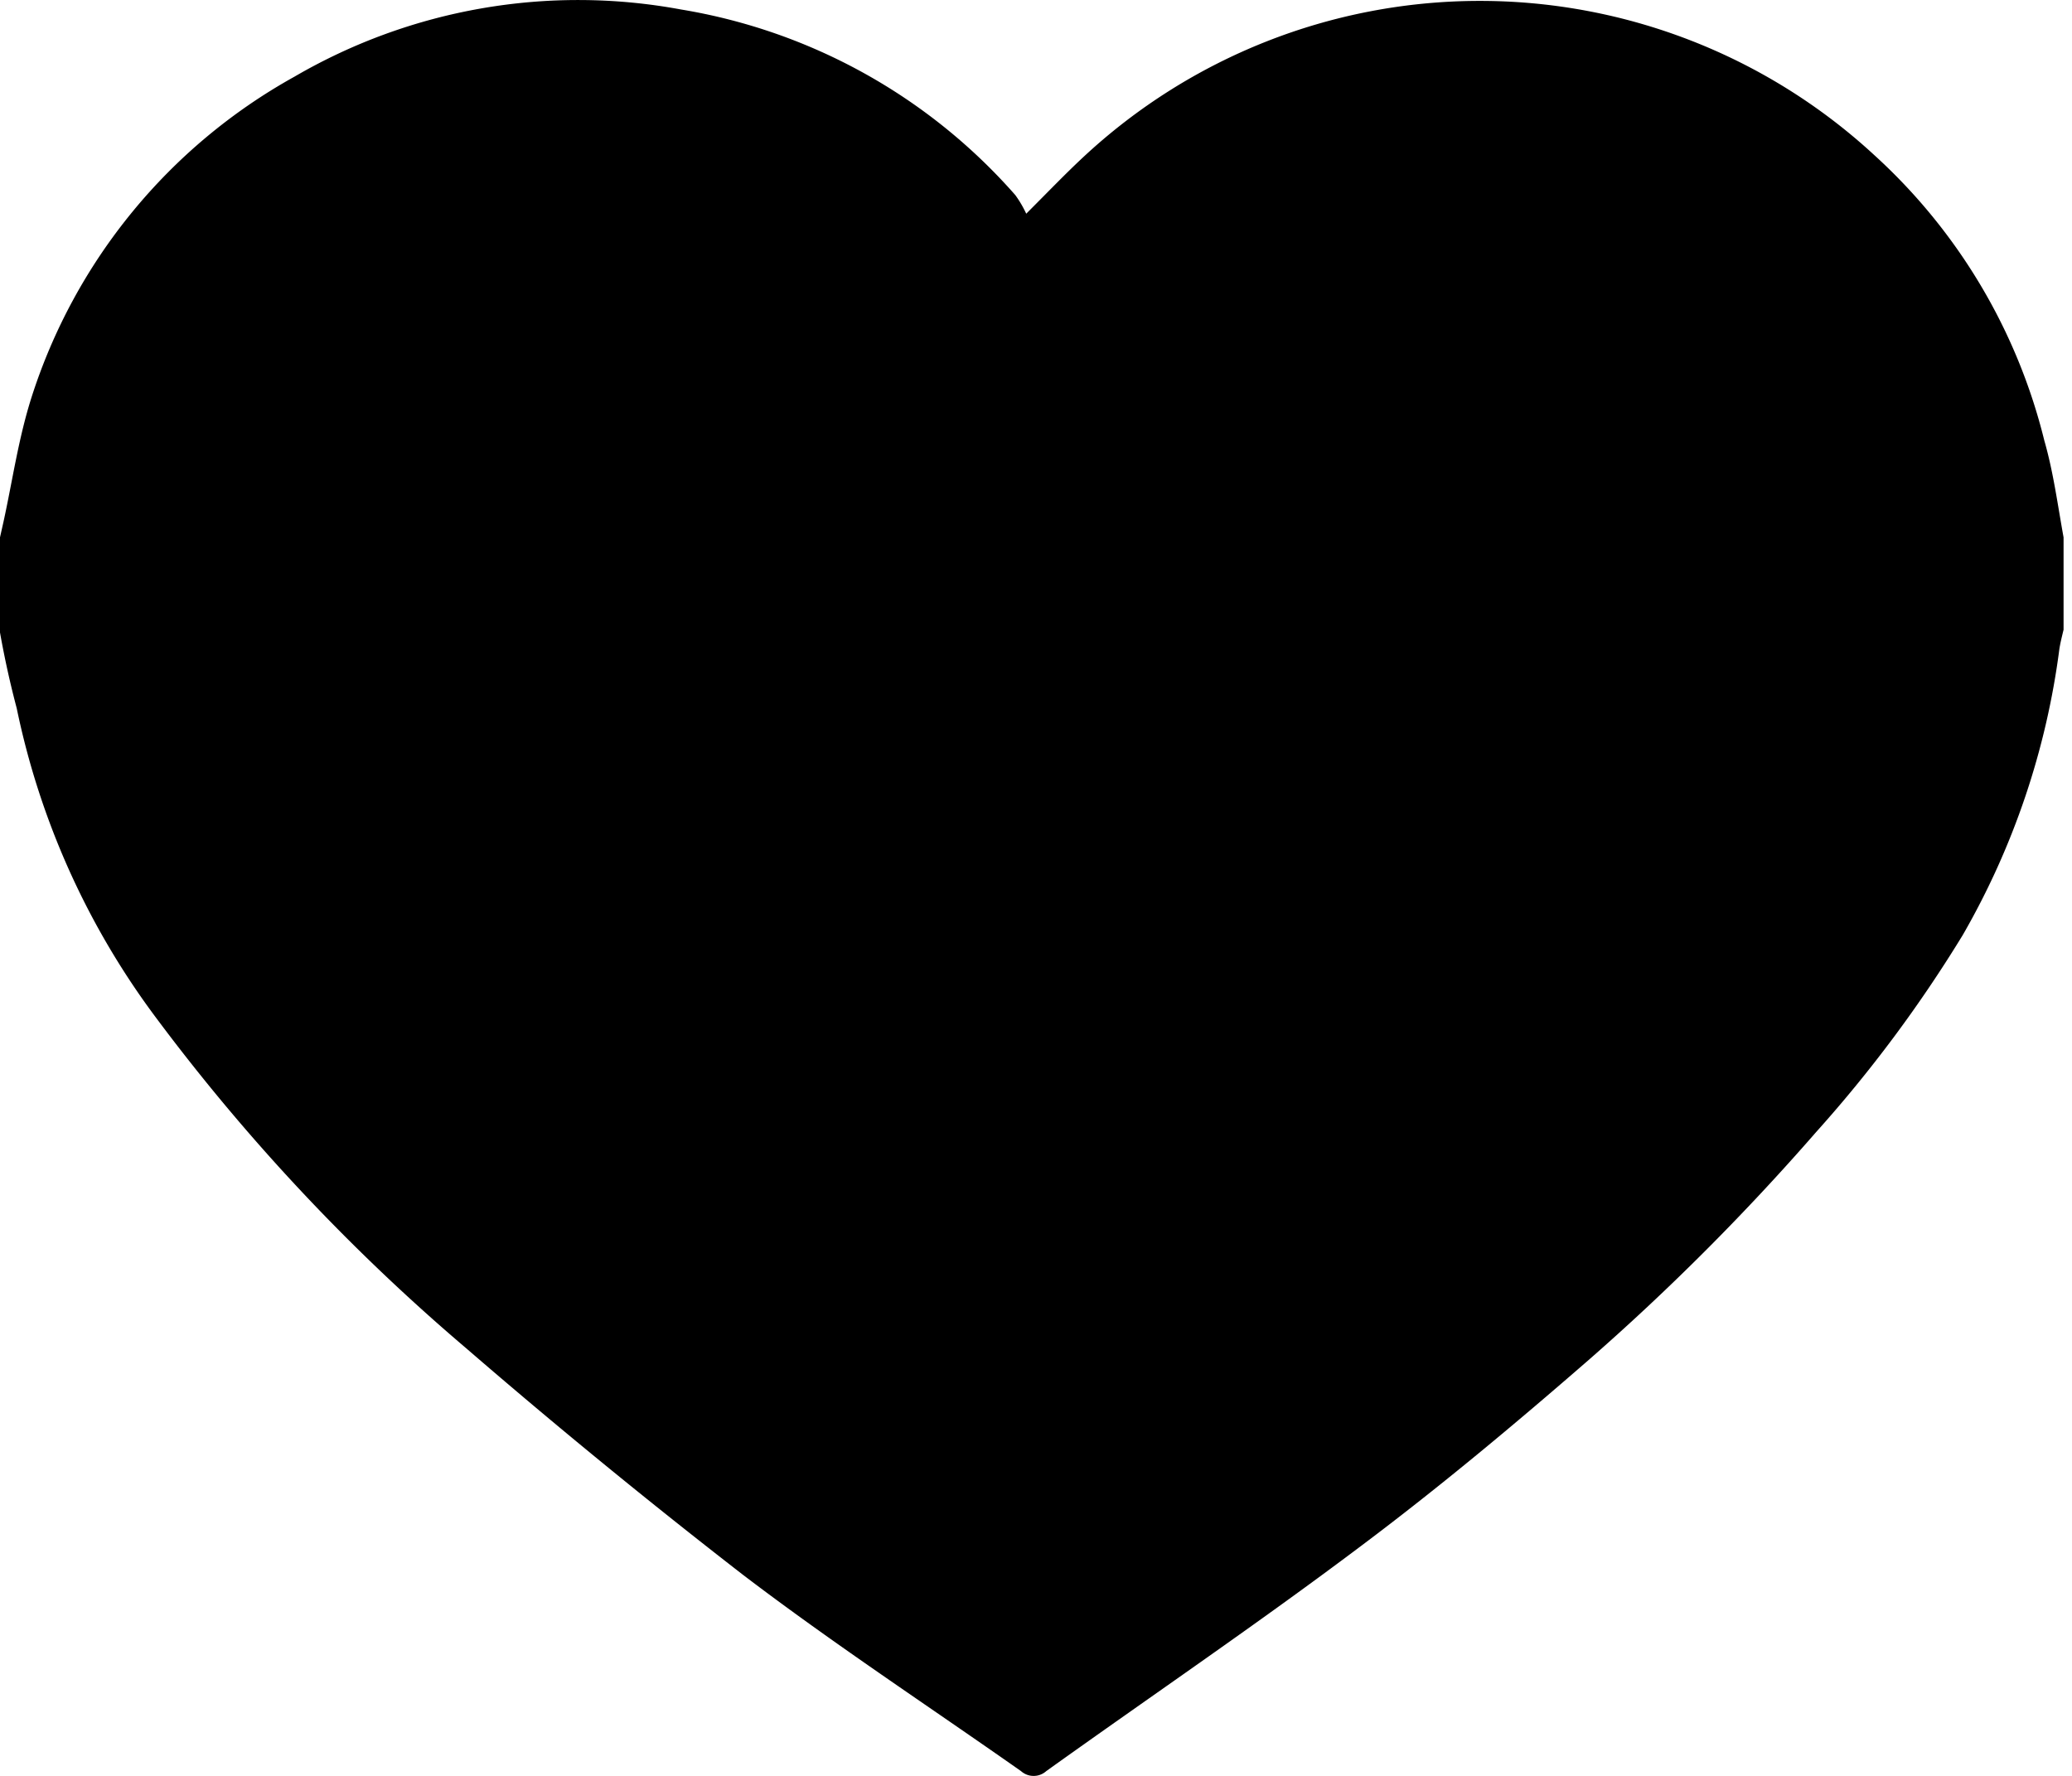 <svg viewBox="0 0 14 12" xmlns="http://www.w3.org/2000/svg"><path d="M13.943 4.255c-.01.042-.021.085-.028.128a5.211 5.211 0 0 1-.653 1.935 9.04 9.04 0 0 1-.993 1.334 16.035 16.035 0 0 1-1.533 1.536c-.5.435-1.01.861-1.534 1.254-.697.525-1.422 1.017-2.133 1.526a.128.128 0 0 1-.17 0c-.626-.44-1.269-.862-1.878-1.326a45.188 45.188 0 0 1-1.874-1.534 13.587 13.587 0 0 1-2.092-2.23 5.277 5.277 0 0 1-.942-2.092A6.298 6.298 0 0 1 0 4.274v-.643l.024-.107c.061-.279.1-.558.188-.836A3.8 3.8 0 0 1 1.988.519 3.808 3.808 0 0 1 4.601.064 3.837 3.837 0 0 1 6.86 1.318a.74.74 0 0 1 .074.126c.152-.152.265-.27.383-.38a3.929 3.929 0 0 1 5.346-.017 3.852 3.852 0 0 1 1.15 1.93c.061.212.09.433.13.654v.624z" fill="currentColor" fill-rule="evenodd"/></svg>